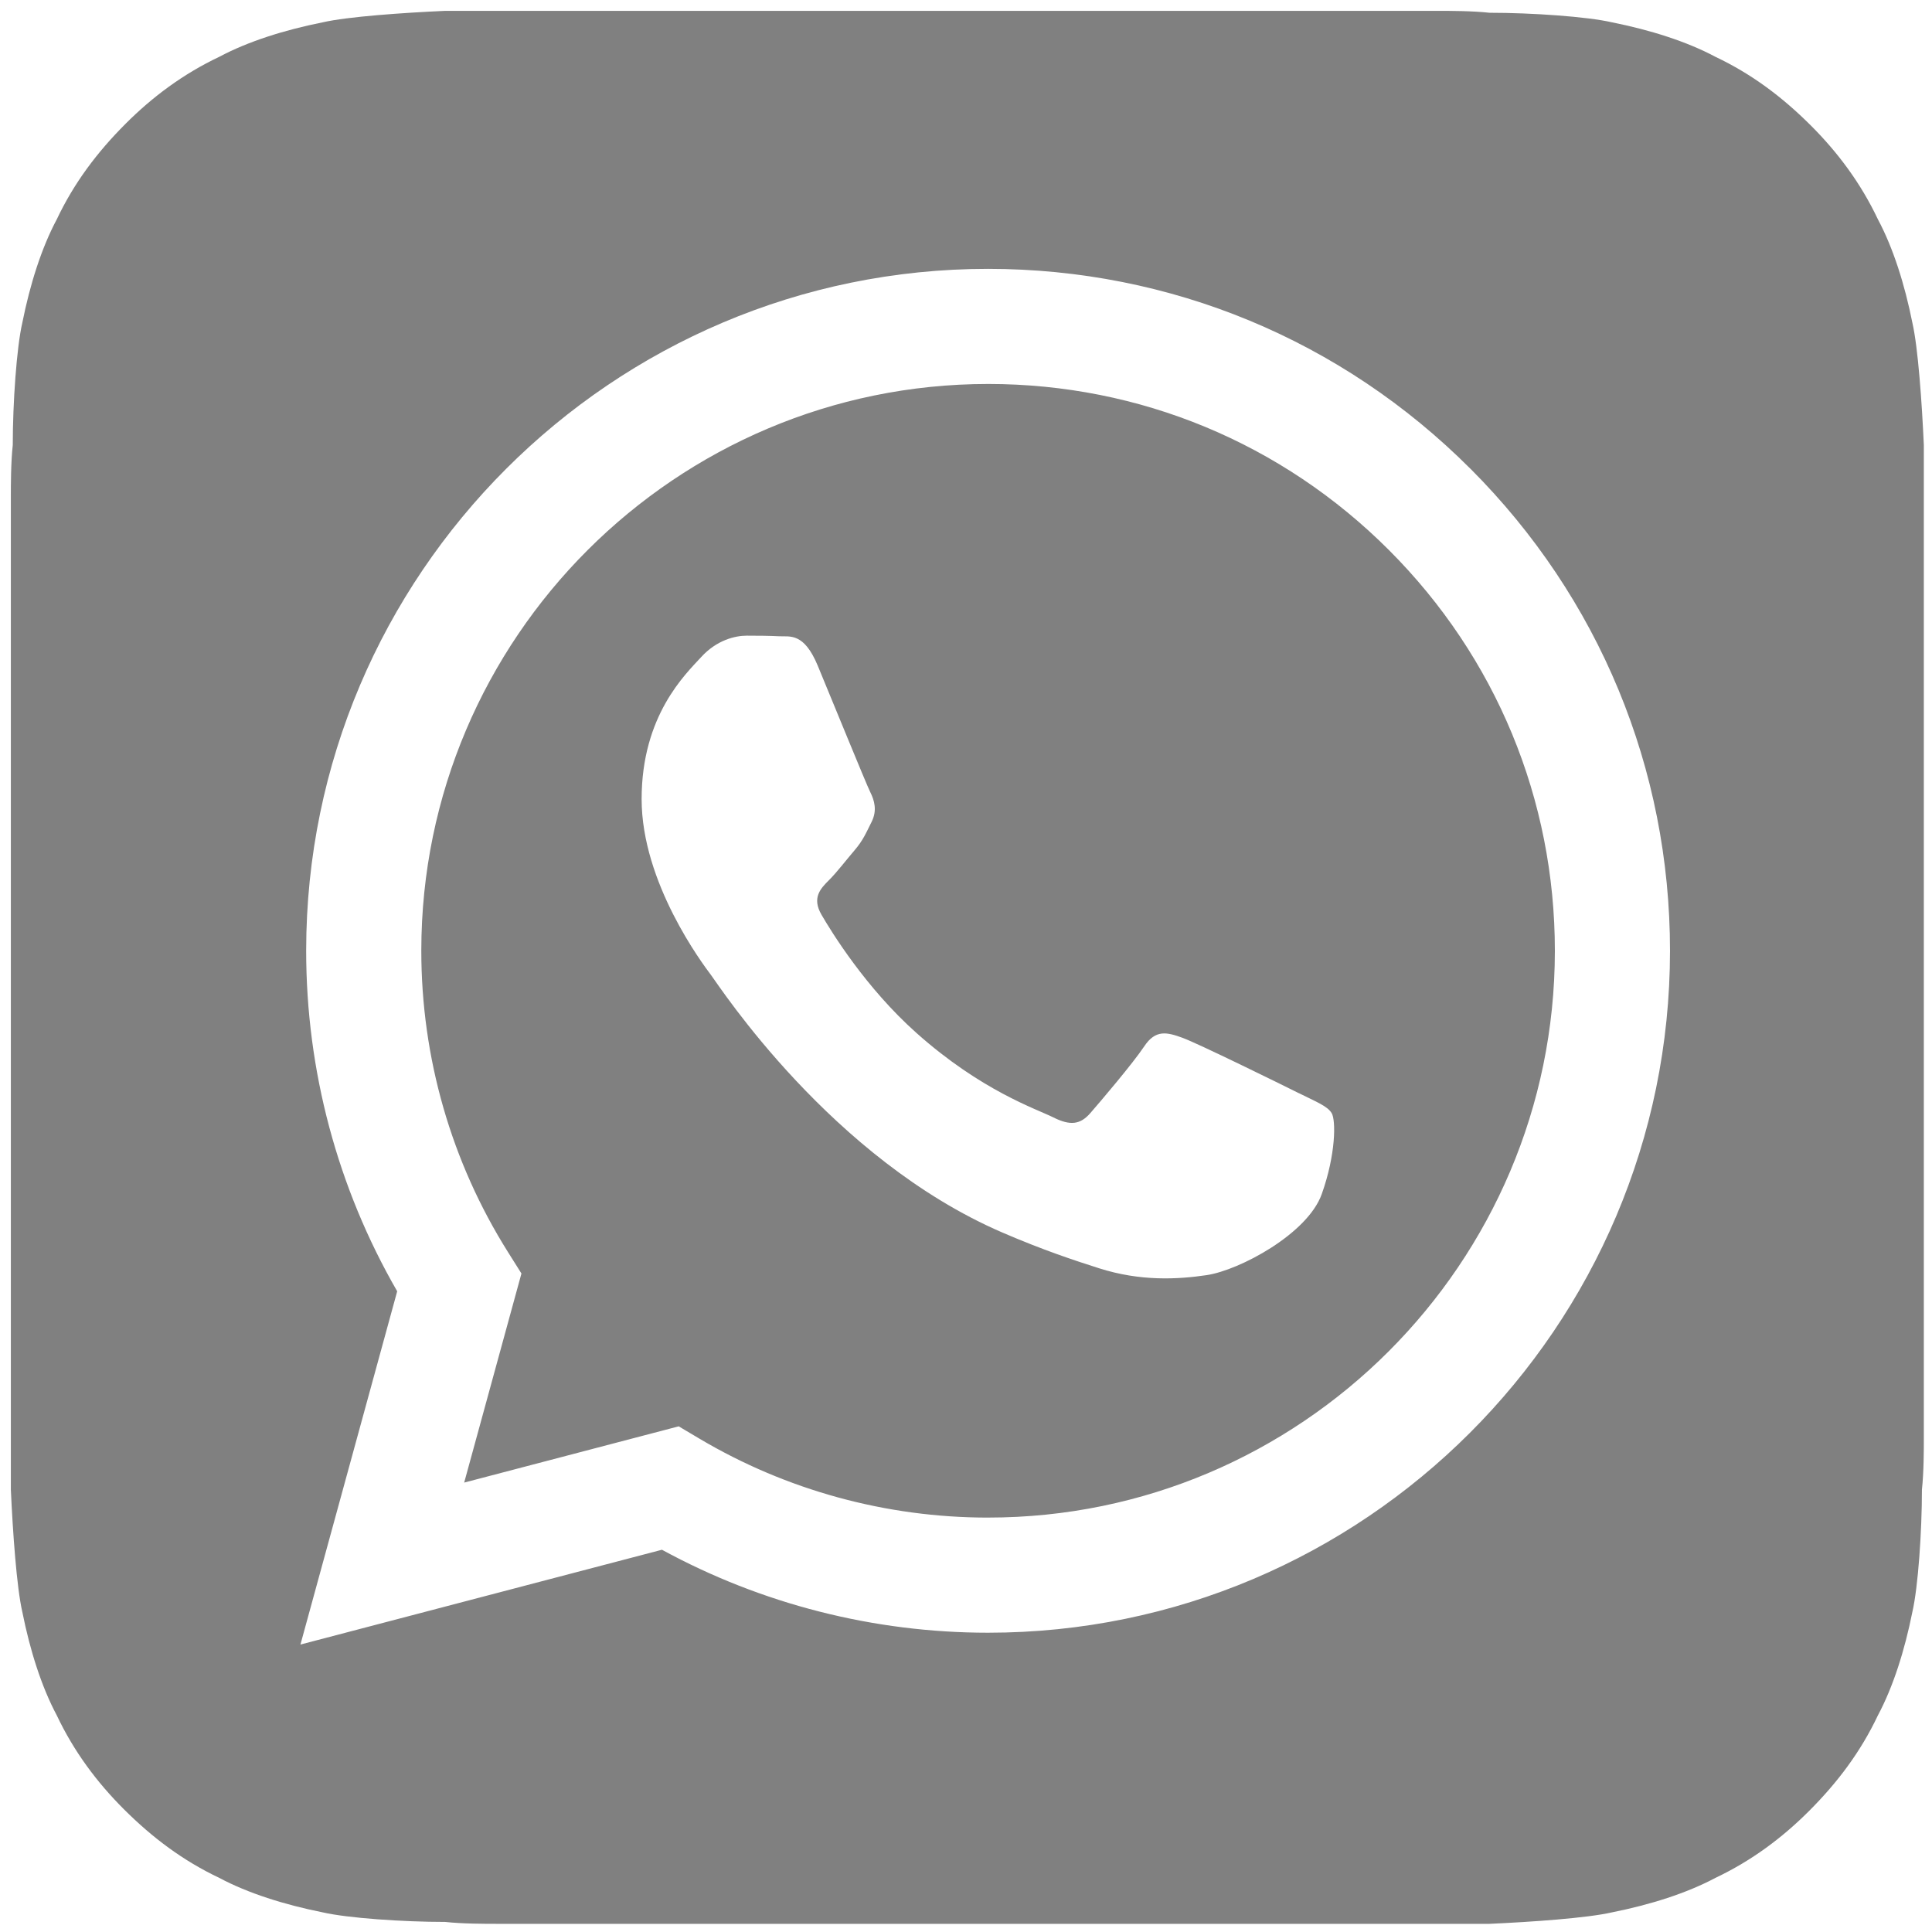 <svg width="89" height="89" xmlns="http://www.w3.org/2000/svg" viewBox="0 0 89 89">
   <path fill="#808080" d="m66.241,0.5c0.529,0 1.586,0 2.379,0.088c1.939,0 4.494,0.176 5.64,0.441c1.762,0.352 3.437,0.881 4.759,1.586c1.674,0.793 3.084,1.851 4.406,3.172c1.234,1.234 2.291,2.644 3.084,4.318c0.705,1.322 1.234,2.996 1.586,4.759c0.264,1.146 0.441,3.701 0.529,5.64l0,45.737c0,0.529 0,1.586 -0.088,2.379c0,1.939 -0.176,4.494 -0.441,5.64c-0.352,1.762 -0.881,3.437 -1.586,4.759c-0.793,1.674 -1.851,3.084 -3.172,4.406c-1.234,1.234 -2.644,2.291 -4.318,3.084c-1.322,0.705 -2.996,1.234 -4.759,1.586c-1.146,0.264 -3.701,0.441 -5.64,0.529l-45.737,0c-0.529,0 -1.586,0 -2.379,-0.088c-1.939,0 -4.494,-0.176 -5.64,-0.441c-1.762,-0.352 -3.437,-0.881 -4.759,-1.586c-1.674,-0.793 -3.084,-1.851 -4.406,-3.172c-1.234,-1.234 -2.291,-2.644 -3.084,-4.318c-0.705,-1.322 -1.234,-2.996 -1.586,-4.759c-0.264,-1.146 -0.441,-3.701 -0.529,-5.64l0,-45.737c0,-0.529 0,-1.586 0.088,-2.379c0,-1.939 0.176,-4.494 0.441,-5.64c0.352,-1.762 0.881,-3.437 1.586,-4.759c0.793,-1.674 1.851,-3.084 3.172,-4.406c1.234,-1.234 2.644,-2.291 4.318,-3.084c1.322,-0.705 2.996,-1.234 4.759,-1.586c1.146,-0.264 3.701,-0.441 5.64,-0.529l45.737,0zm1.497,21.095c-5.931,-5.936 -13.818,-9.206 -22.221,-9.21c-17.314,0 -31.406,14.086 -31.413,31.401c-0.002,5.535 1.444,10.937 4.193,15.699l-4.457,16.273l16.653,-4.367c4.588,2.502 9.754,3.82 15.012,3.822l0.013,0c17.313,0 31.406,-14.088 31.413,-31.403c0.003,-8.391 -3.261,-16.281 -9.192,-22.216zm-22.221,48.315l-0.01,0c-4.685,-0.002 -9.28,-1.26 -13.289,-3.638l-0.953,-0.566l-9.882,2.591l2.638,-9.632l-0.621,-0.987c-2.613,-4.156 -3.994,-8.959 -3.992,-13.891c0.006,-14.391 11.718,-26.099 26.12,-26.099c6.974,0.003 13.529,2.721 18.459,7.655c4.929,4.933 7.643,11.491 7.64,18.465c-0.006,14.392 -11.718,26.101 -26.109,26.101zm14.322,-19.548c-0.785,-0.393 -4.644,-2.291 -5.363,-2.553c-0.719,-0.262 -1.243,-0.393 -1.766,0.393c-0.523,0.786 -2.028,2.553 -2.485,3.077c-0.458,0.524 -0.916,0.589 -1.701,0.196c-0.785,-0.393 -3.314,-1.221 -6.312,-3.895c-2.333,-2.08 -3.909,-4.65 -4.366,-5.436c-0.458,-0.786 -0.049,-1.21 0.344,-1.601c0.353,-0.351 0.785,-0.916 1.177,-1.375c0.392,-0.458 0.523,-0.786 0.785,-1.309c0.262,-0.524 0.131,-0.982 -0.065,-1.375c-0.196,-0.393 -1.766,-4.255 -2.42,-5.826c-0.637,-1.53 -1.284,-1.323 -1.766,-1.347c-0.457,-0.023 -0.981,-0.028 -1.504,-0.028c-0.523,0 -1.374,0.196 -2.093,0.982c-0.719,0.786 -2.747,2.684 -2.747,6.546c0,3.862 2.812,7.593 3.205,8.117c0.393,0.524 5.535,8.449 13.408,11.848c1.873,0.808 3.335,1.291 4.475,1.653c1.88,0.597 3.591,0.513 4.944,0.311c1.508,-0.225 4.644,-1.898 5.298,-3.731c0.654,-1.833 0.654,-3.404 0.458,-3.731c-0.196,-0.327 -0.719,-0.524 -1.504,-0.917z"/>
</svg>